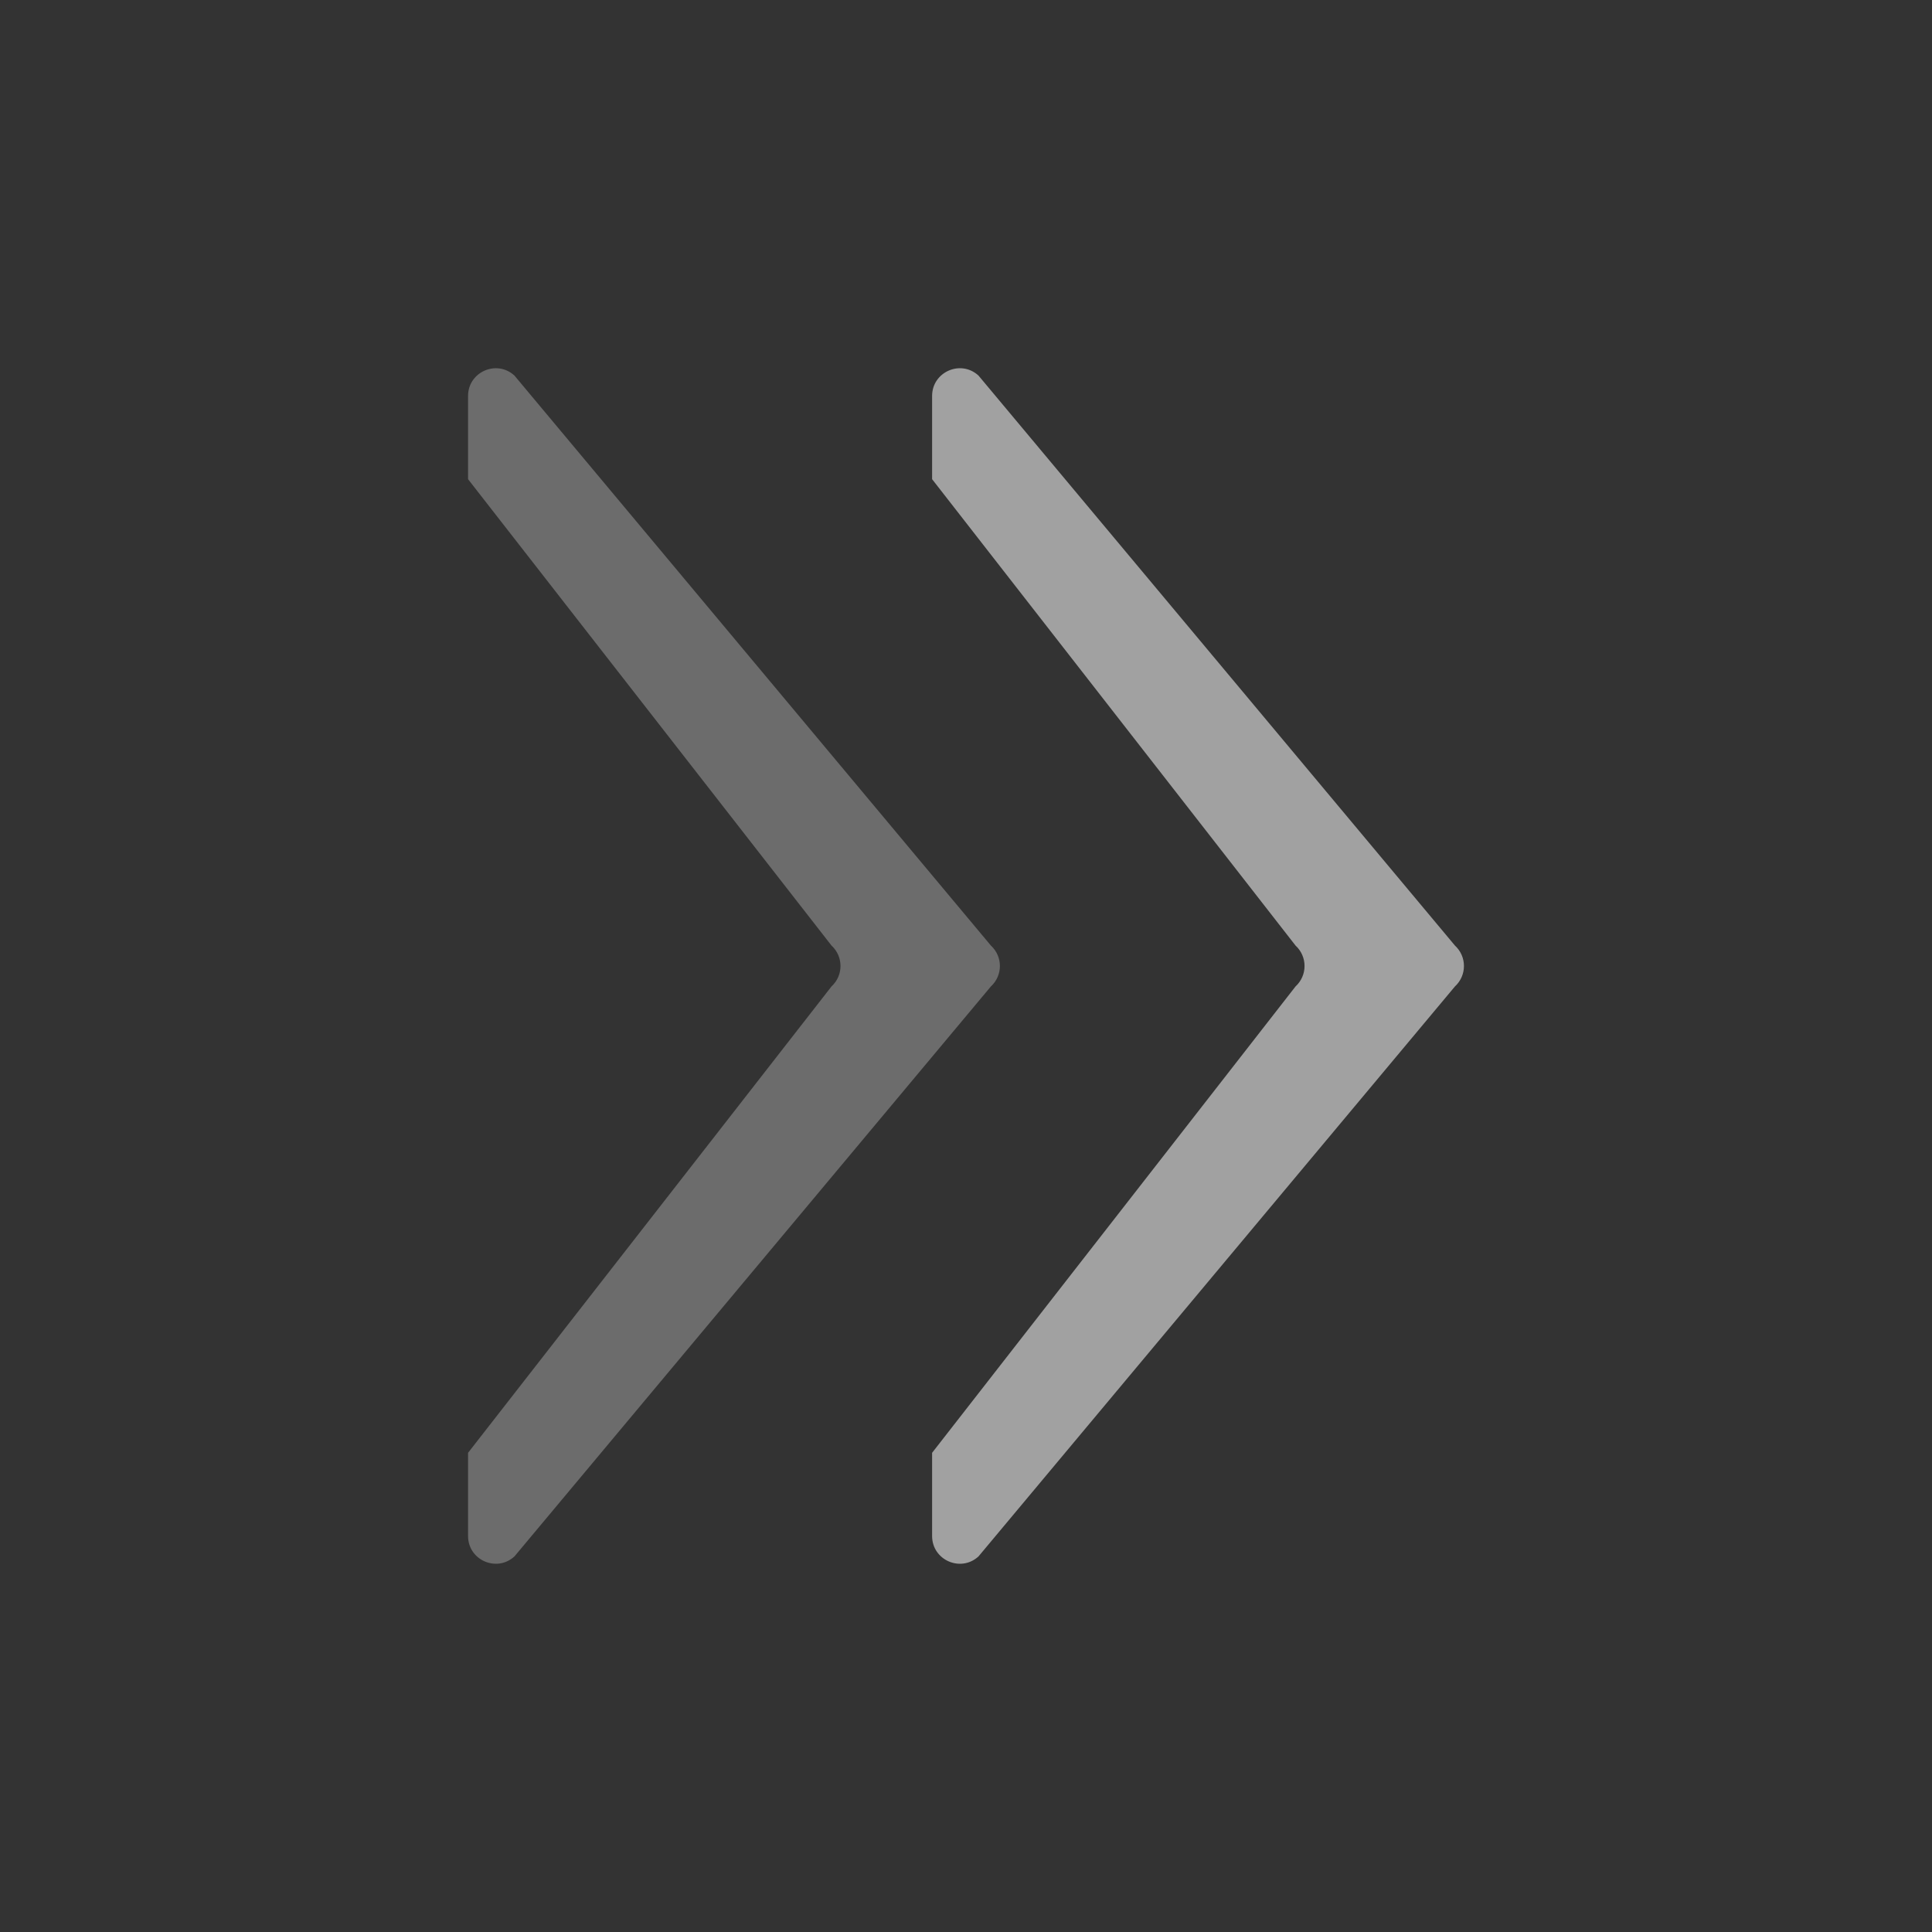 <svg
  xml:space="preserve"
  viewBox="0 0 100 100"
  y="0"
  x="0"
  xmlns="http://www.w3.org/2000/svg"
  id="Layer_1"
  version="1.1"
  style="height: 100%; width: 100%; background: transparent"
  width="47px"
  height="47px"
>
  <rect x="0" y="0" width="100" height="100" fill="#333333" stroke="none"/>
  <g
    class="ldl-scale"
    style="transform-origin: 50% 50%; transform: rotate(90deg) scale(0.8, 0.8);"
  >
    <g class="ldl-ani">
      <g class="ldl-layer">
        <g
          class="ldl-ani"
          style="
            transform-origin: 50px 50px;
            transform: scale(0.91);
            animation: 1.111s linear -0.833s infinite normal forwards running
              breath;
          "
        >
          <path
            d="M74.07 50c0 .53-.213 1.061-.638 1.451L47.59 84.612v5.916c0 1.713 2.036 2.608 3.298 1.451l33.877-40.528c.425-.39.638-.92.638-1.451 0-.53-.213-1.061-.638-1.451L50.888 8.021c-1.262-1.157-3.298-.262-3.298 1.451v5.916l25.842 33.161c.425.39.638.921.638 1.451z"
            id="XMLID_854_"
            style="fill: rgba(255, 255, 255, 0.541)"
          ></path>
        </g>
      </g>
      <g class="ldl-layer">
        <g
          class="ldl-ani"
          style="
            transform-origin: 50px 50px;
            transform: scale(0.91);
            animation: 1.111s linear -1.111s infinite normal forwards running
              breath;
          "
        >
          <path
            d="M41.077 50c0 .53-.213 1.061-.638 1.451L14.597 84.612v5.916c0 1.713 2.036 2.608 3.298 1.451l33.877-40.528c.425-.39.638-.92.638-1.451 0-.53-.213-1.061-.638-1.451L17.895 8.021c-1.262-1.157-3.298-.262-3.298 1.451v5.916l25.842 33.161c.425.39.638.921.638 1.451z"
            id="XMLID_853_"
            style="fill: rgba(255, 255, 255, 0.281)"
          ></path>
        </g>
      </g>
    </g>
  </g>
</svg>
